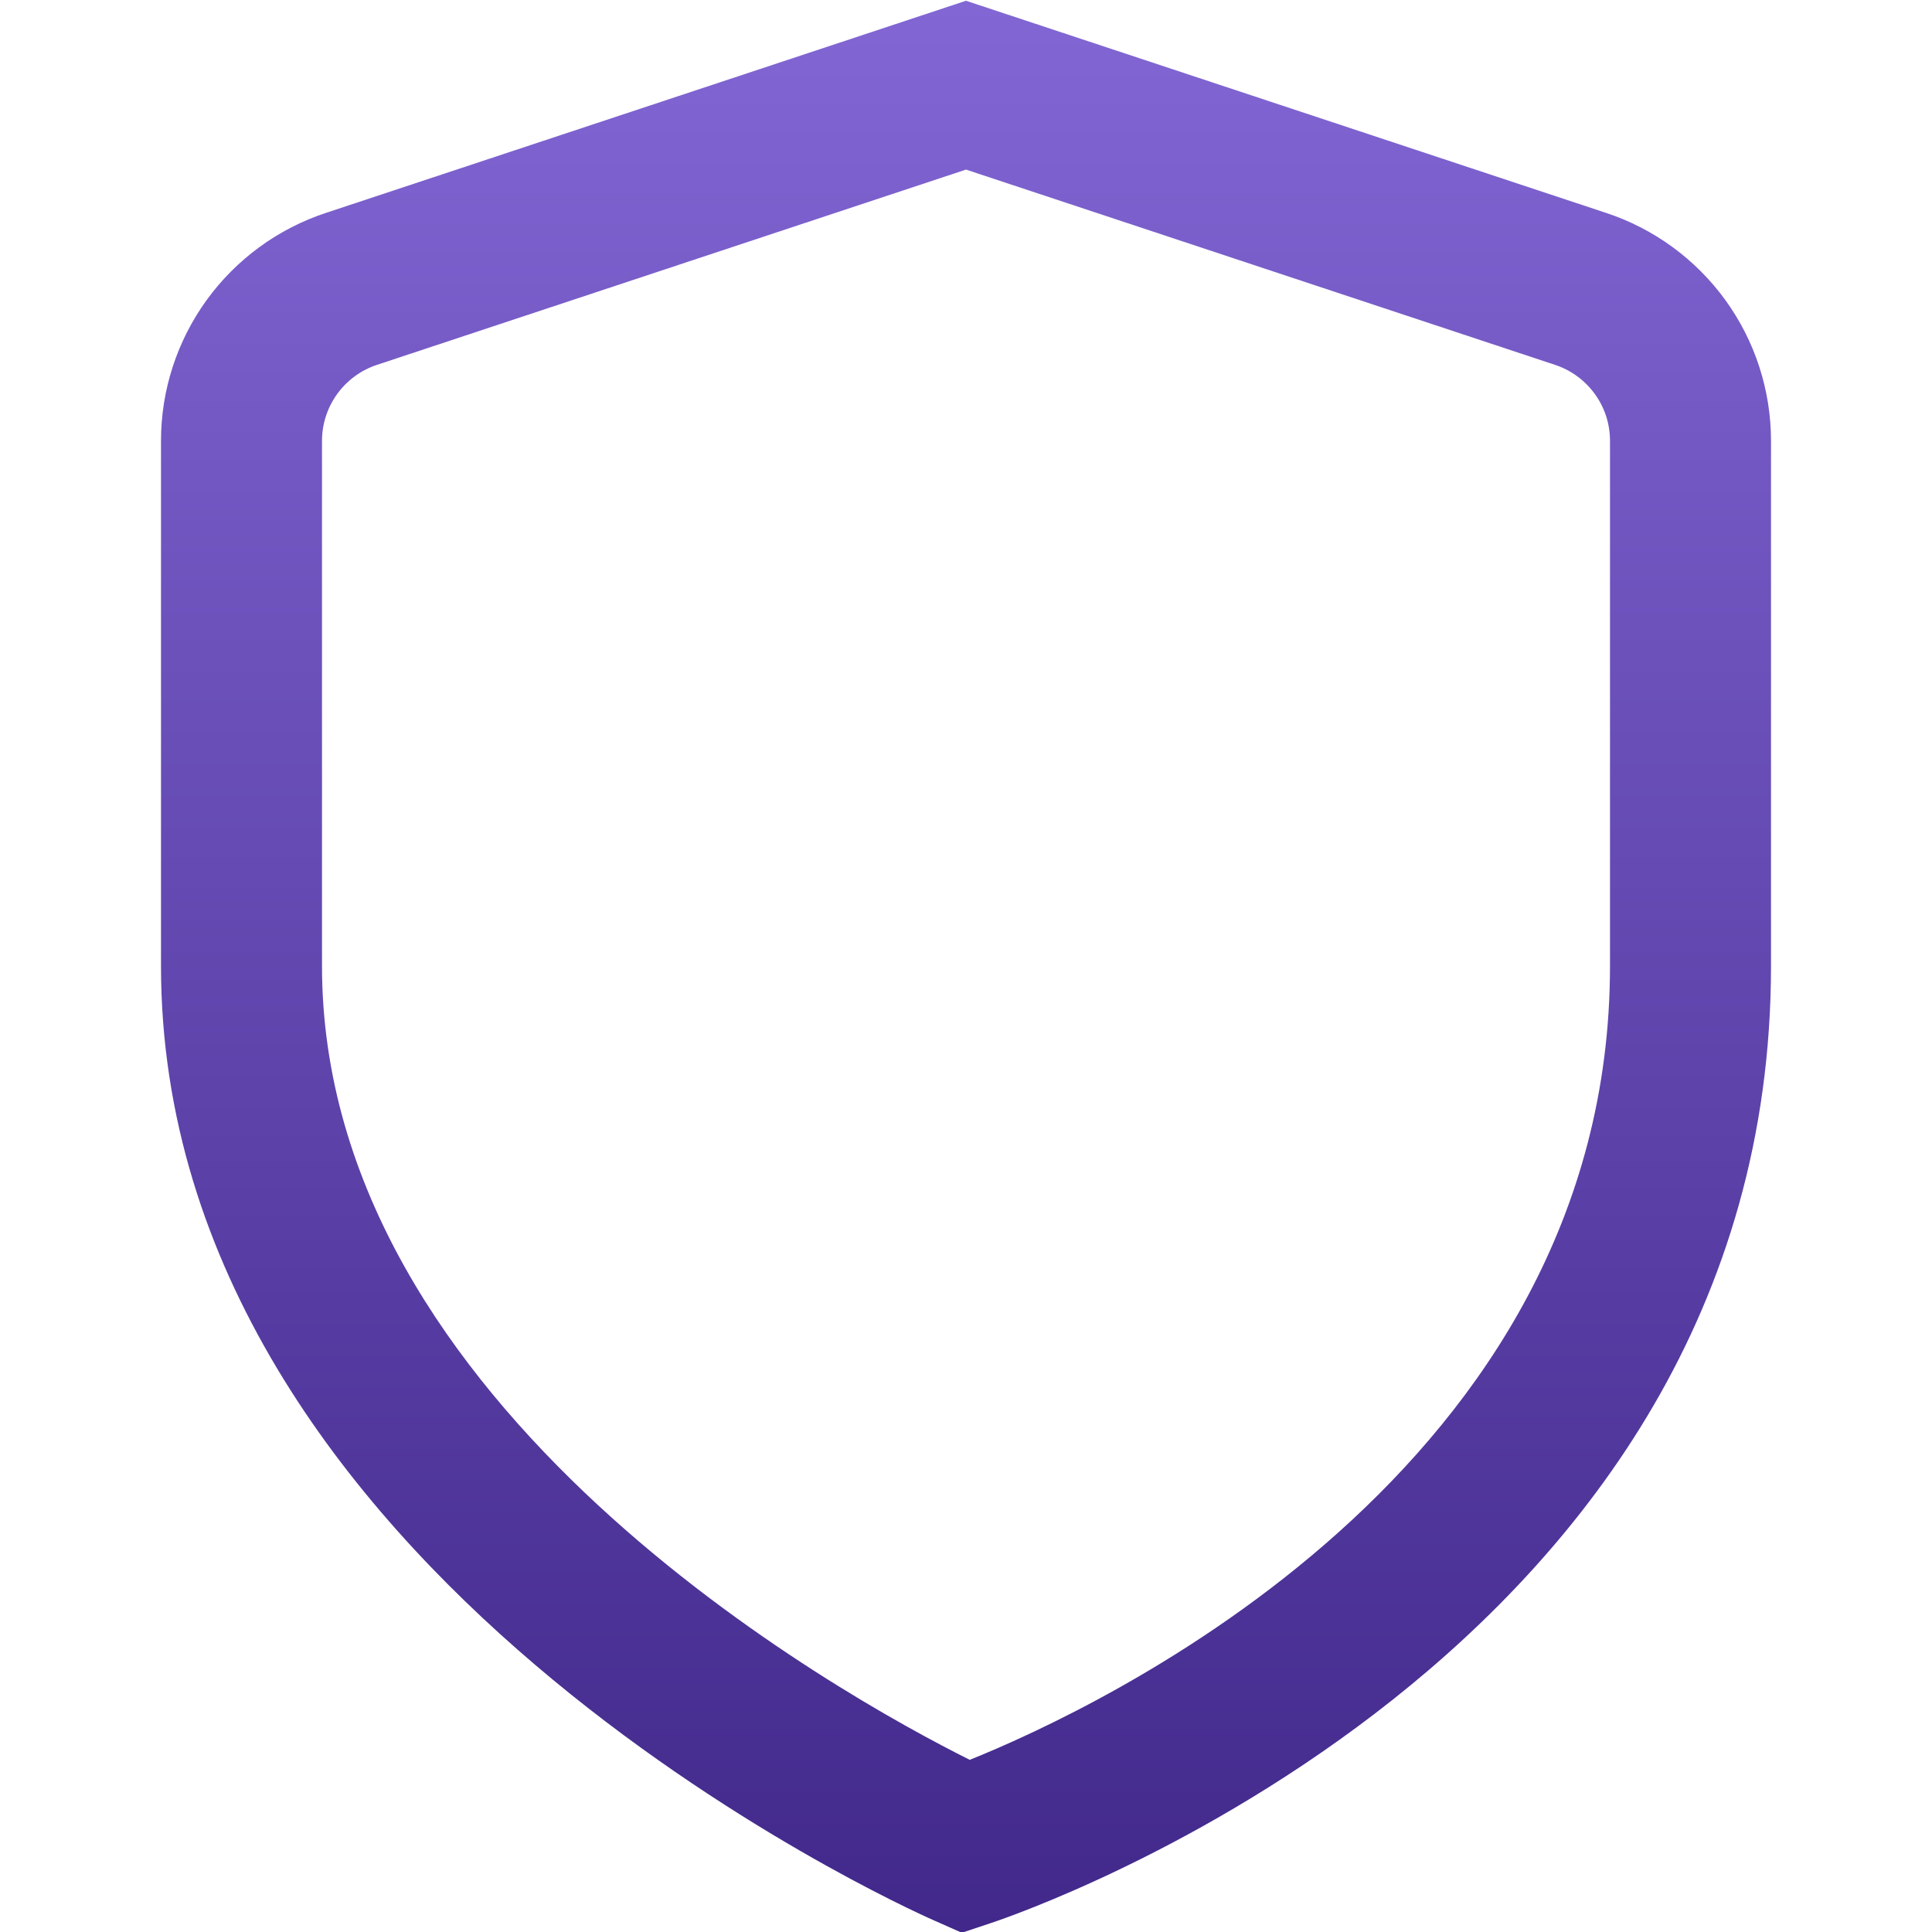 <svg width="18" height="18" viewBox="0 0 18 18" fill="none" xmlns="http://www.w3.org/2000/svg">
<g clip-path="url(#clip0_1_6451)">
<path d="M14.962 1.983L9 0.007L3.038 1.983C2.591 2.13 2.201 2.415 1.925 2.796C1.649 3.177 1.5 3.636 1.5 4.107V9C1.5 14.643 8.4 17.759 8.695 17.889L8.961 18.007L9.237 17.915C9.533 17.816 16.5 15.433 16.5 9V4.107C16.5 3.636 16.351 3.177 16.075 2.796C15.799 2.415 15.409 2.13 14.962 1.983ZM15 9C15 13.697 10.238 15.912 9.035 16.396C7.83 15.794 3 13.121 3 9V4.107C3 3.95 3.05 3.797 3.142 3.67C3.234 3.543 3.364 3.448 3.513 3.399L9 1.58L14.487 3.399C14.636 3.448 14.766 3.543 14.858 3.67C14.951 3.797 15 3.95 15 4.107V9Z" fill="url(#paint0_linear_1_6451)"/>
</g>
<defs>
<linearGradient id="paint0_linear_1_6451" x1="9" y1="0.007" x2="9" y2="18.007" gradientUnits="userSpaceOnUse">
<stop stop-color="#8266D4"/>
<stop offset="1" stop-color="#41288A"/>
</linearGradient>
<clipPath id="clip0_1_6451">
<rect width="18" height="18" fill="white"/>
</clipPath>
</defs>
</svg>
